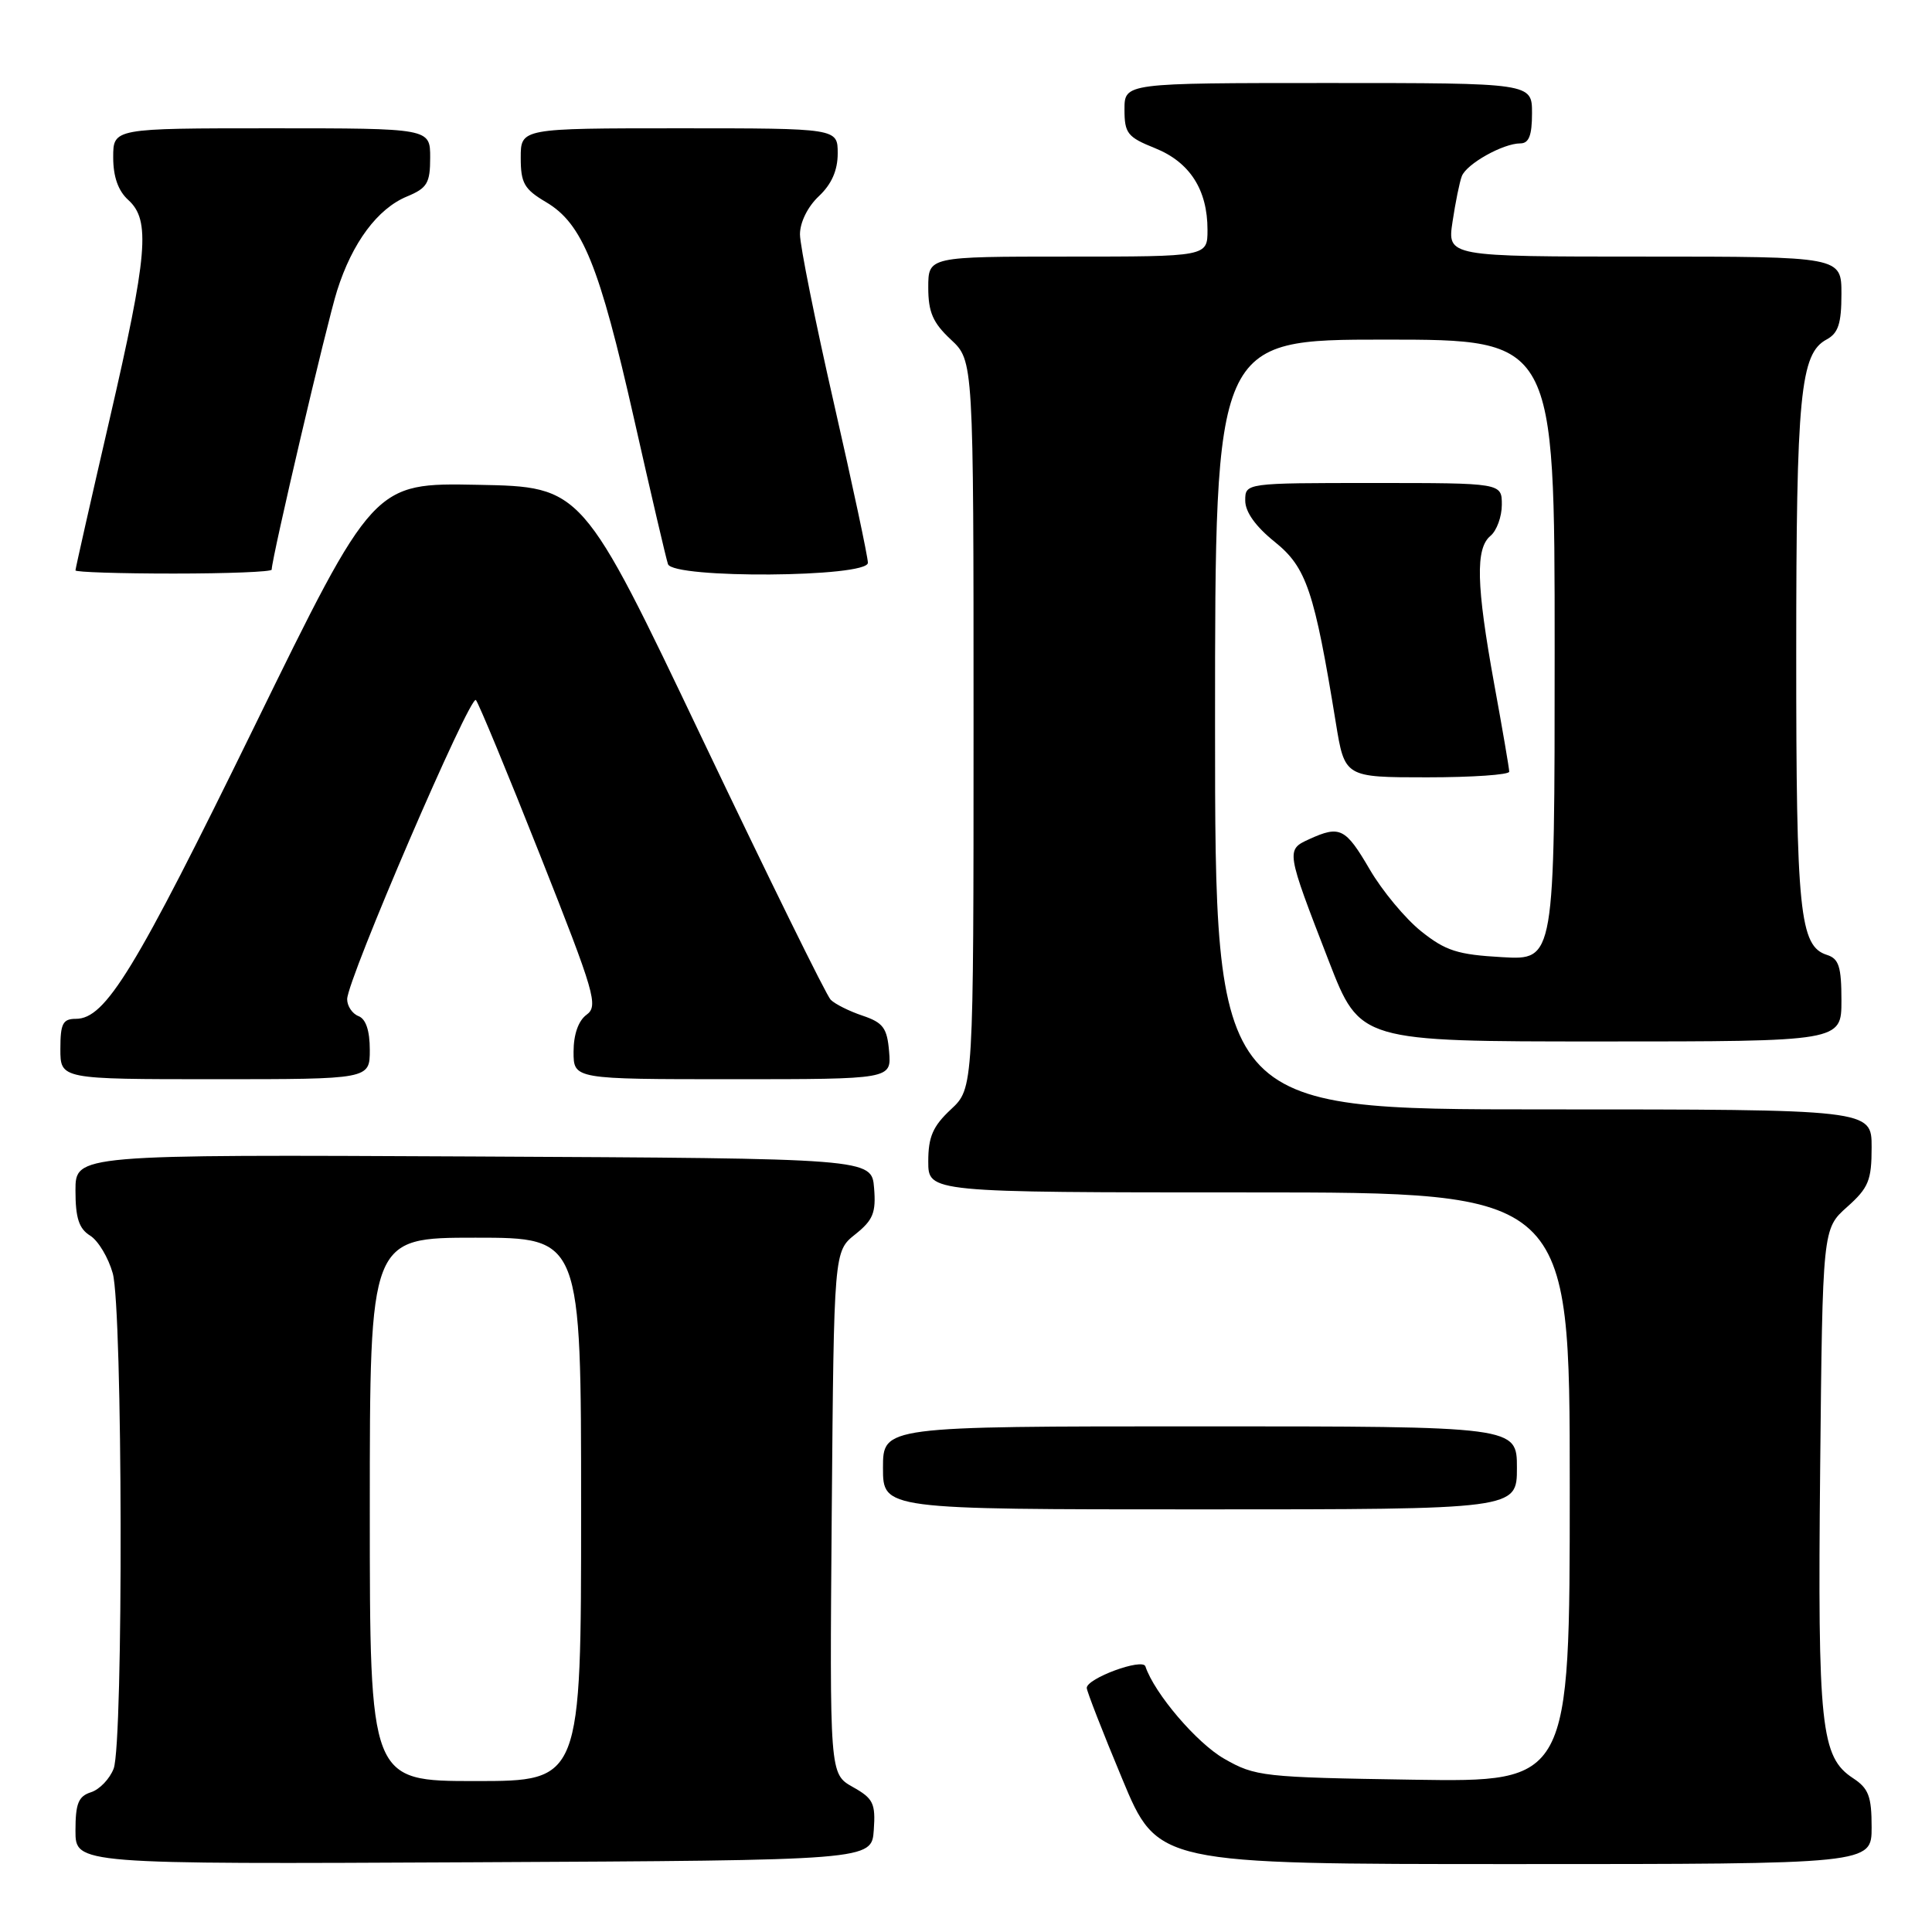 <?xml version="1.0" encoding="UTF-8" standalone="no"?>
<!DOCTYPE svg PUBLIC "-//W3C//DTD SVG 1.1//EN" "http://www.w3.org/Graphics/SVG/1.1/DTD/svg11.dtd" >
<svg xmlns="http://www.w3.org/2000/svg" xmlns:xlink="http://www.w3.org/1999/xlink" version="1.1" viewBox="0 0 256 256">
 <g >
 <path fill="currentColor"
d=" M 115.78 242.50 C 116.03 238.95 115.72 238.31 112.99 236.78 C 109.93 235.05 109.93 235.05 110.21 200.43 C 110.50 165.81 110.50 165.81 113.32 163.56 C 115.69 161.67 116.09 160.70 115.82 157.41 C 115.50 153.50 115.50 153.50 62.75 153.24 C 10.00 152.98 10.00 152.98 10.00 157.75 C 10.00 161.39 10.46 162.81 11.95 163.73 C 13.02 164.40 14.36 166.65 14.94 168.72 C 16.26 173.48 16.36 230.92 15.06 234.35 C 14.54 235.71 13.19 237.12 12.06 237.48 C 10.39 238.01 10.00 238.97 10.00 242.58 C 10.00 247.02 10.00 247.02 62.75 246.76 C 115.50 246.50 115.50 246.50 115.78 242.50 Z  M 248.00 242.12 C 248.00 238.03 247.60 236.97 245.54 235.62 C 241.27 232.82 240.84 228.83 241.18 194.67 C 241.50 162.83 241.50 162.83 244.75 159.93 C 247.60 157.39 248.00 156.41 248.00 152.01 C 248.00 147.00 248.00 147.00 204.50 147.00 C 161.00 147.00 161.00 147.00 161.00 96.00 C 161.00 45.00 161.00 45.00 183.50 45.00 C 206.00 45.00 206.00 45.00 206.00 86.11 C 206.00 127.23 206.00 127.23 199.06 126.83 C 193.14 126.50 191.55 125.99 188.31 123.40 C 186.21 121.72 183.15 118.04 181.50 115.21 C 178.29 109.71 177.55 109.34 173.49 111.19 C 170.38 112.61 170.38 112.65 176.09 127.39 C 180.21 138.00 180.21 138.00 212.10 138.00 C 244.00 138.00 244.00 138.00 244.00 132.57 C 244.00 128.09 243.66 127.03 242.08 126.53 C 238.46 125.38 238.00 120.90 238.01 86.60 C 238.01 52.32 238.54 46.85 242.04 44.98 C 243.58 44.15 244.00 42.87 244.00 38.96 C 244.00 34.00 244.00 34.00 217.89 34.00 C 191.77 34.00 191.77 34.00 192.47 29.37 C 192.85 26.83 193.40 24.11 193.70 23.34 C 194.33 21.71 199.17 19.00 201.45 19.00 C 202.59 19.00 203.00 17.95 203.00 15.00 C 203.00 11.00 203.00 11.00 176.00 11.00 C 149.00 11.00 149.00 11.00 149.00 14.51 C 149.00 17.67 149.40 18.17 153.04 19.63 C 157.65 21.48 160.00 25.13 160.00 30.45 C 160.00 34.00 160.00 34.00 141.50 34.00 C 123.00 34.00 123.00 34.00 123.00 38.10 C 123.00 41.36 123.61 42.77 126.00 45.00 C 129.00 47.80 129.00 47.80 129.00 96.00 C 129.00 144.20 129.00 144.20 126.00 147.00 C 123.61 149.23 123.00 150.64 123.00 153.90 C 123.00 158.00 123.00 158.00 165.50 158.00 C 208.00 158.00 208.00 158.00 208.00 197.07 C 208.00 236.14 208.00 236.14 187.25 235.82 C 167.34 235.51 166.33 235.40 162.21 233.04 C 158.57 230.96 152.96 224.38 151.77 220.80 C 151.39 219.67 144.00 222.39 144.00 223.66 C 144.00 224.08 146.11 229.51 148.70 235.71 C 153.39 247.00 153.39 247.00 200.70 247.00 C 248.00 247.00 248.00 247.00 248.00 242.12 Z  M 201.00 194.50 C 201.00 189.00 201.00 189.00 159.00 189.00 C 117.00 189.00 117.00 189.00 117.00 194.50 C 117.00 200.00 117.00 200.00 159.00 200.00 C 201.00 200.00 201.00 200.00 201.00 194.50 Z  M 49.00 139.11 C 49.00 136.57 48.48 135.01 47.50 134.64 C 46.68 134.32 46.00 133.31 46.00 132.40 C 46.00 129.83 62.33 91.91 63.06 92.76 C 63.42 93.17 67.26 102.43 71.58 113.35 C 78.83 131.65 79.31 133.30 77.72 134.46 C 76.64 135.25 76.00 137.07 76.00 139.36 C 76.00 143.00 76.00 143.00 97.06 143.00 C 118.12 143.00 118.12 143.00 117.81 139.33 C 117.55 136.21 117.02 135.50 114.29 134.58 C 112.53 133.99 110.63 133.04 110.07 132.47 C 109.50 131.91 101.87 116.38 93.09 97.97 C 77.14 64.50 77.14 64.50 63.32 64.24 C 49.50 63.97 49.50 63.97 33.65 96.38 C 17.87 128.63 13.98 135.00 10.06 135.00 C 8.32 135.00 8.00 135.63 8.00 139.00 C 8.00 143.00 8.00 143.00 28.50 143.00 C 49.00 143.00 49.00 143.00 49.00 139.11 Z  M 199.98 102.25 C 199.98 101.84 199.08 96.59 197.98 90.58 C 195.61 77.50 195.49 72.67 197.50 71.00 C 198.32 70.32 199.00 68.46 199.00 66.88 C 199.00 64.00 199.00 64.00 182.00 64.00 C 165.00 64.00 165.00 64.00 165.00 66.33 C 165.00 67.84 166.38 69.77 168.92 71.81 C 173.11 75.18 174.16 78.30 177.00 95.75 C 178.18 103.00 178.18 103.00 189.09 103.00 C 195.09 103.00 199.99 102.66 199.98 102.25 Z  M 36.00 75.48 C 36.00 73.98 43.31 42.77 44.67 38.50 C 46.68 32.15 50.03 27.64 53.94 26.03 C 56.61 24.92 57.00 24.26 57.00 20.88 C 57.00 17.00 57.00 17.00 36.00 17.00 C 15.00 17.00 15.00 17.00 15.00 20.85 C 15.00 23.42 15.66 25.29 17.00 26.50 C 19.96 29.18 19.58 33.68 14.50 55.66 C 12.02 66.38 10.00 75.34 10.00 75.58 C 10.00 75.81 15.85 76.00 23.00 76.00 C 30.15 76.00 36.00 75.77 36.00 75.48 Z  M 115.00 74.57 C 115.00 73.79 112.97 64.28 110.50 53.45 C 108.03 42.61 106.00 32.53 106.00 31.05 C 106.00 29.46 107.03 27.38 108.50 26.00 C 110.19 24.41 111.00 22.58 111.00 20.33 C 111.00 17.00 111.00 17.00 90.00 17.00 C 69.00 17.00 69.00 17.00 69.00 20.90 C 69.00 24.27 69.46 25.07 72.35 26.78 C 77.18 29.63 79.41 35.12 84.02 55.52 C 86.25 65.41 88.27 74.06 88.51 74.75 C 89.18 76.70 115.00 76.52 115.00 74.57 Z  M 49.00 200.00 C 49.00 164.00 49.00 164.00 63.00 164.00 C 77.00 164.00 77.00 164.00 77.00 200.00 C 77.00 236.00 77.00 236.00 63.00 236.00 C 49.00 236.00 49.00 236.00 49.00 200.00 Z "/>
</g>
</svg>